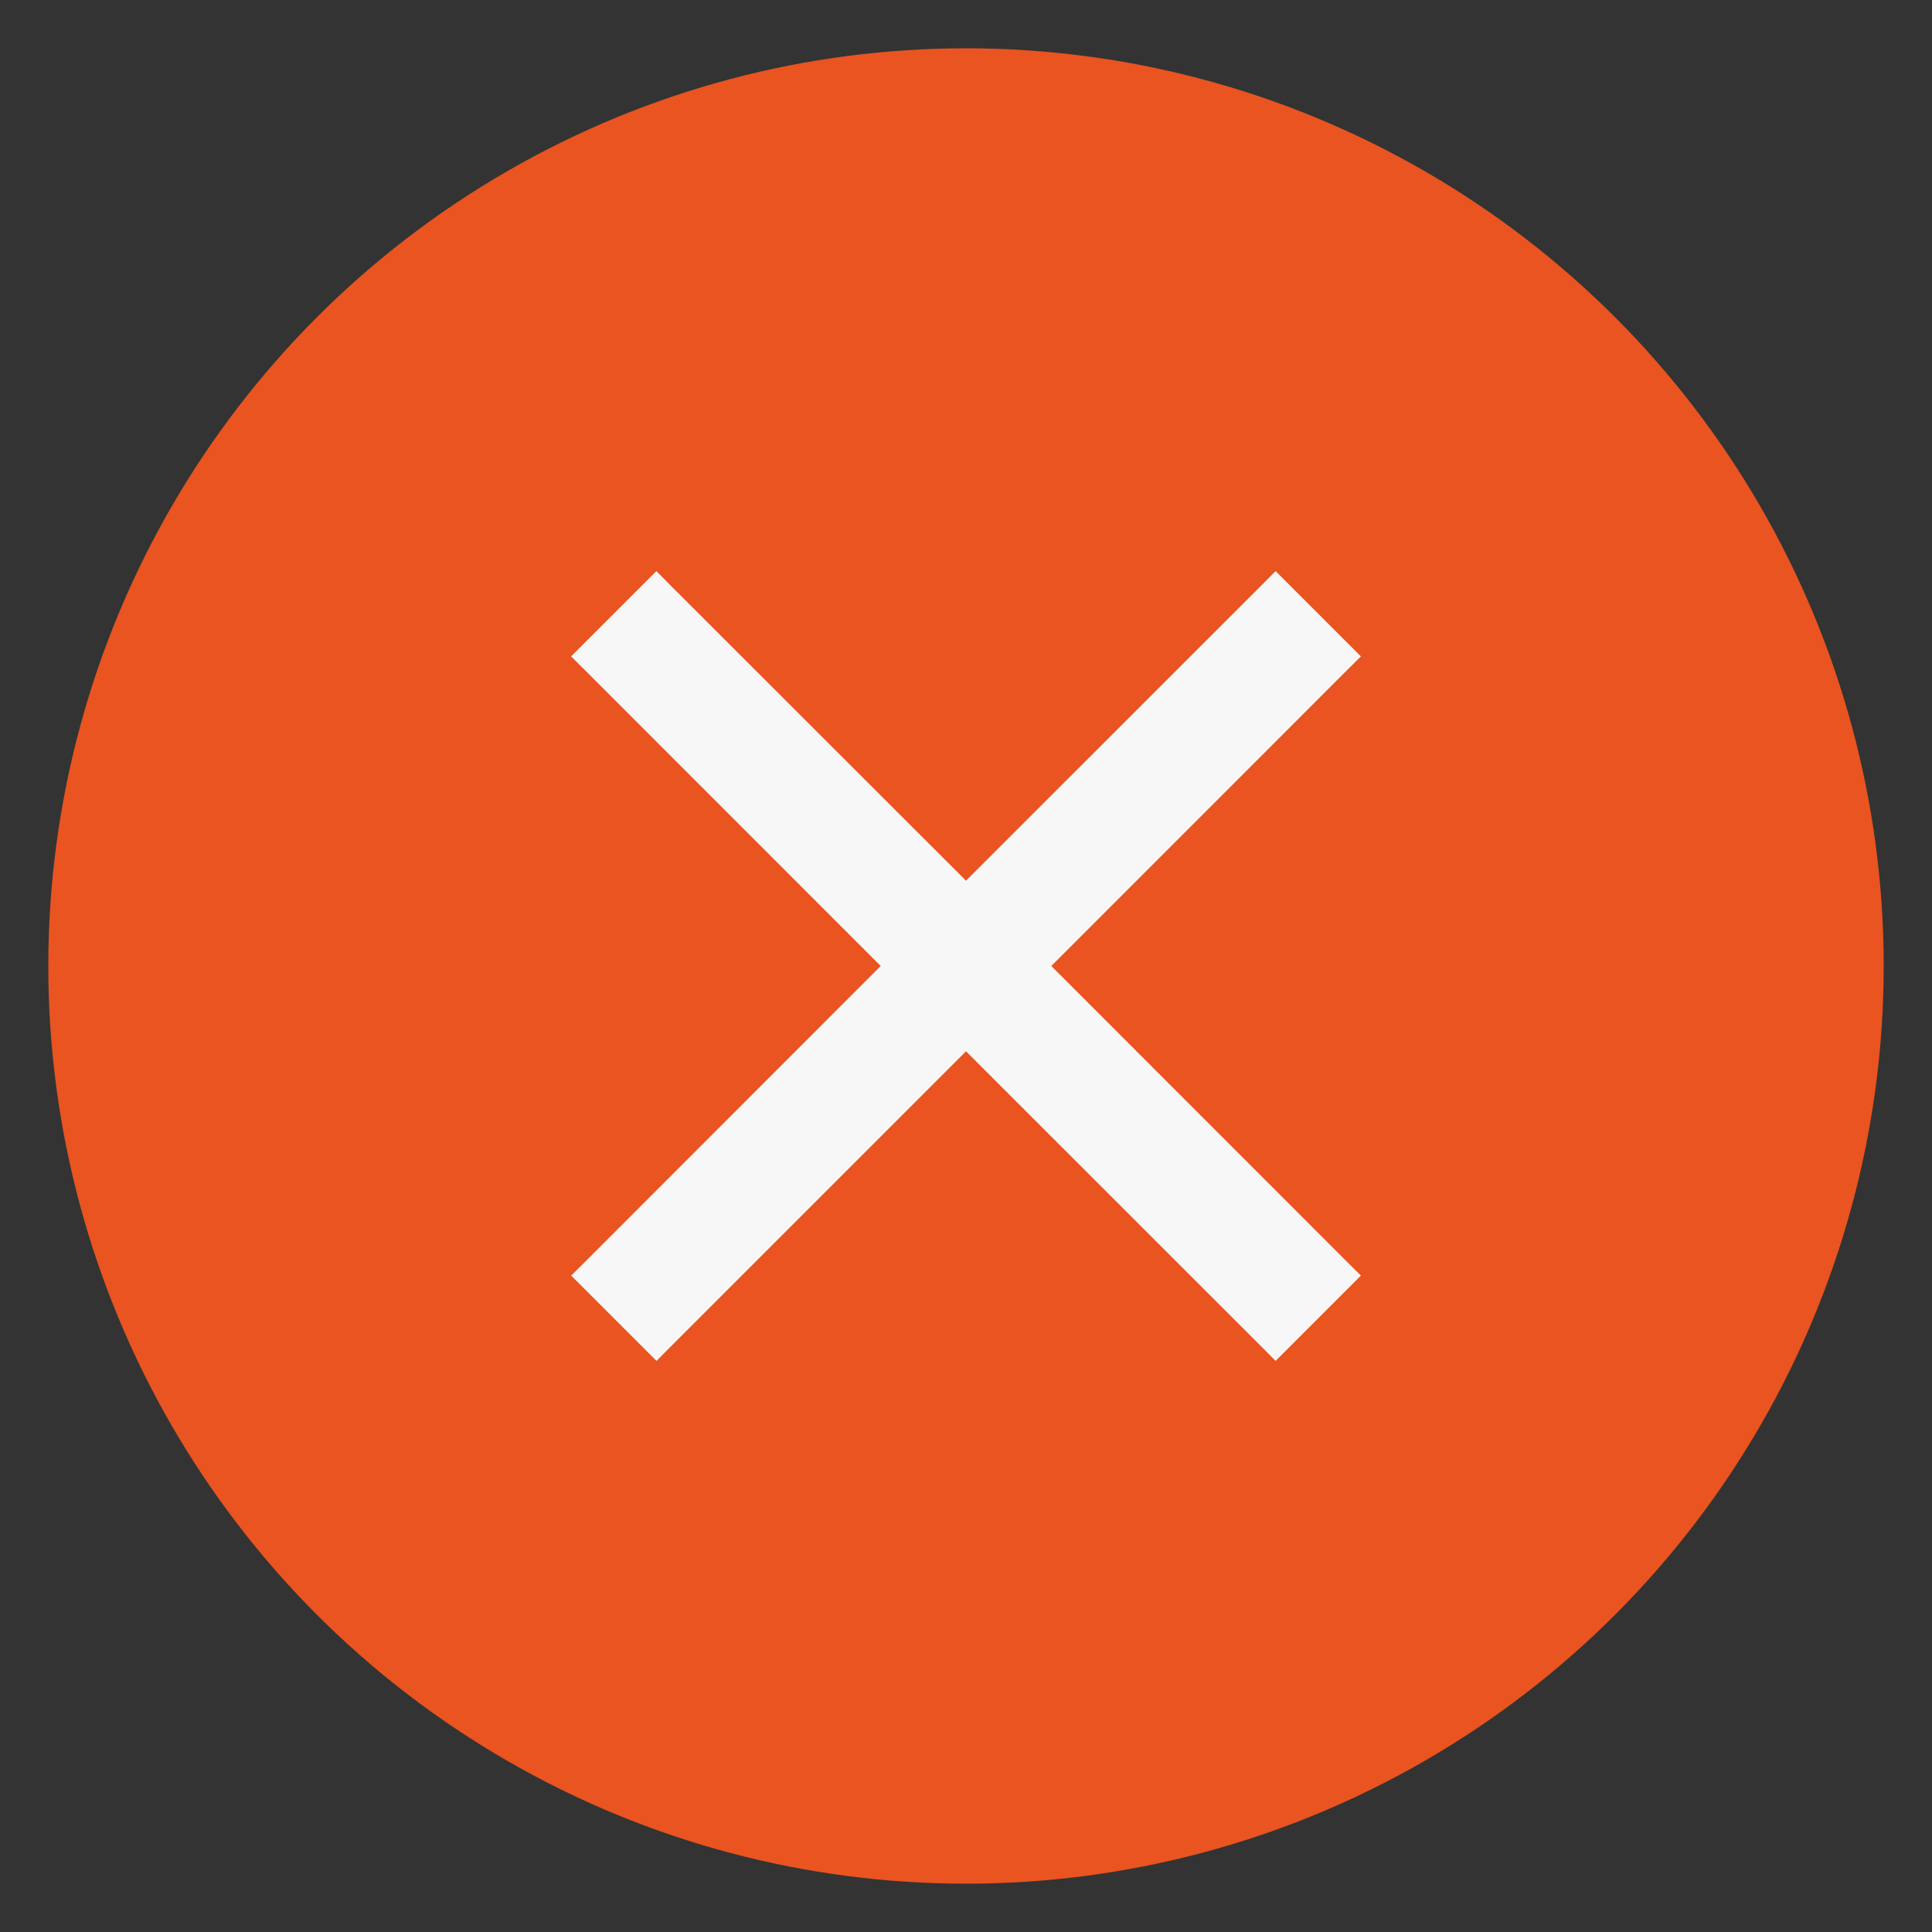 <?xml version="1.0" encoding="UTF-8" standalone="no"?>
<svg
   xmlns:dc="http://purl.org/dc/elements/1.1/"
   xmlns:cc="http://creativecommons.org/ns#"
   xmlns:rdf="http://www.w3.org/1999/02/22-rdf-syntax-ns#"
   xmlns:svg="http://www.w3.org/2000/svg"
   xmlns="http://www.w3.org/2000/svg"
   xmlns:sodipodi="http://sodipodi.sourceforge.net/DTD/sodipodi-0.dtd"
   xmlns:inkscape="http://www.inkscape.org/namespaces/inkscape"
   viewBox="0 0 20 20"
   version="1.1"
   id="svg14"
   sodipodi:docname="close_focused_normal.svg"
   inkscape:version="0.92.3 (2405546, 2018-03-11)">
  <rect x="0" y="0" width="20" height="20" fill="#333333" stroke="none"/>
  <sodipodi:namedview
     pagecolor="#ffffff"
     bordercolor="#666666"
     borderopacity="1"
     objecttolerance="10"
     gridtolerance="10"
     guidetolerance="10"
     inkscape:pageopacity="0"
     inkscape:pageshadow="2"
     inkscape:window-width="2746"
     inkscape:window-height="1745"
     id="namedview16"
     showgrid="false"
     inkscape:zoom="11.8"
     inkscape:cx="-30.805085"
     inkscape:cy="10"
     inkscape:window-x="134"
     inkscape:window-y="55"
     inkscape:window-maximized="1"
     inkscape:current-layer="svg14" />
  <title
     id="title">close_focused_normal</title>
  <circle
     cx="10"
     cy="10"
     r="9.5"
     id="circle8"
     style="fill:#e95420;" />
  <path
     id="path2"
     overflow="visible"
     font-weight="400"
     style="color:#000000;font-weight:400;line-height:normal;font-family:sans-serif;font-variant-ligatures:normal;font-variant-position:normal;font-variant-caps:normal;font-variant-numeric:normal;font-variant-alternates:normal;font-feature-settings:normal;text-indent:0;text-align:start;text-decoration:none;text-decoration-line:none;text-decoration-style:solid;text-decoration-color:#000000;text-transform:none;text-orientation:mixed;white-space:normal;shape-padding:0;overflow:visible;isolation:auto;mix-blend-mode:normal;fill:#f7f7f7;fill-opacity:1;fill-rule:evenodd"
     d="M 6.795,5.912 5.912,6.795 6.059,6.941 9.117,10 6.06,13.059 5.913,13.205 6.796,14.088 6.942,13.941 10,10.883 l 3.059,3.058 0.146,0.147 0.883,-0.883 L 13.941,13.059 10.883,10 13.941,6.941 14.088,6.795 13.205,5.912 13.059,6.059 10,9.117 6.941,6.06 Z"
     inkscape:connector-curvature="0" />
</svg>
